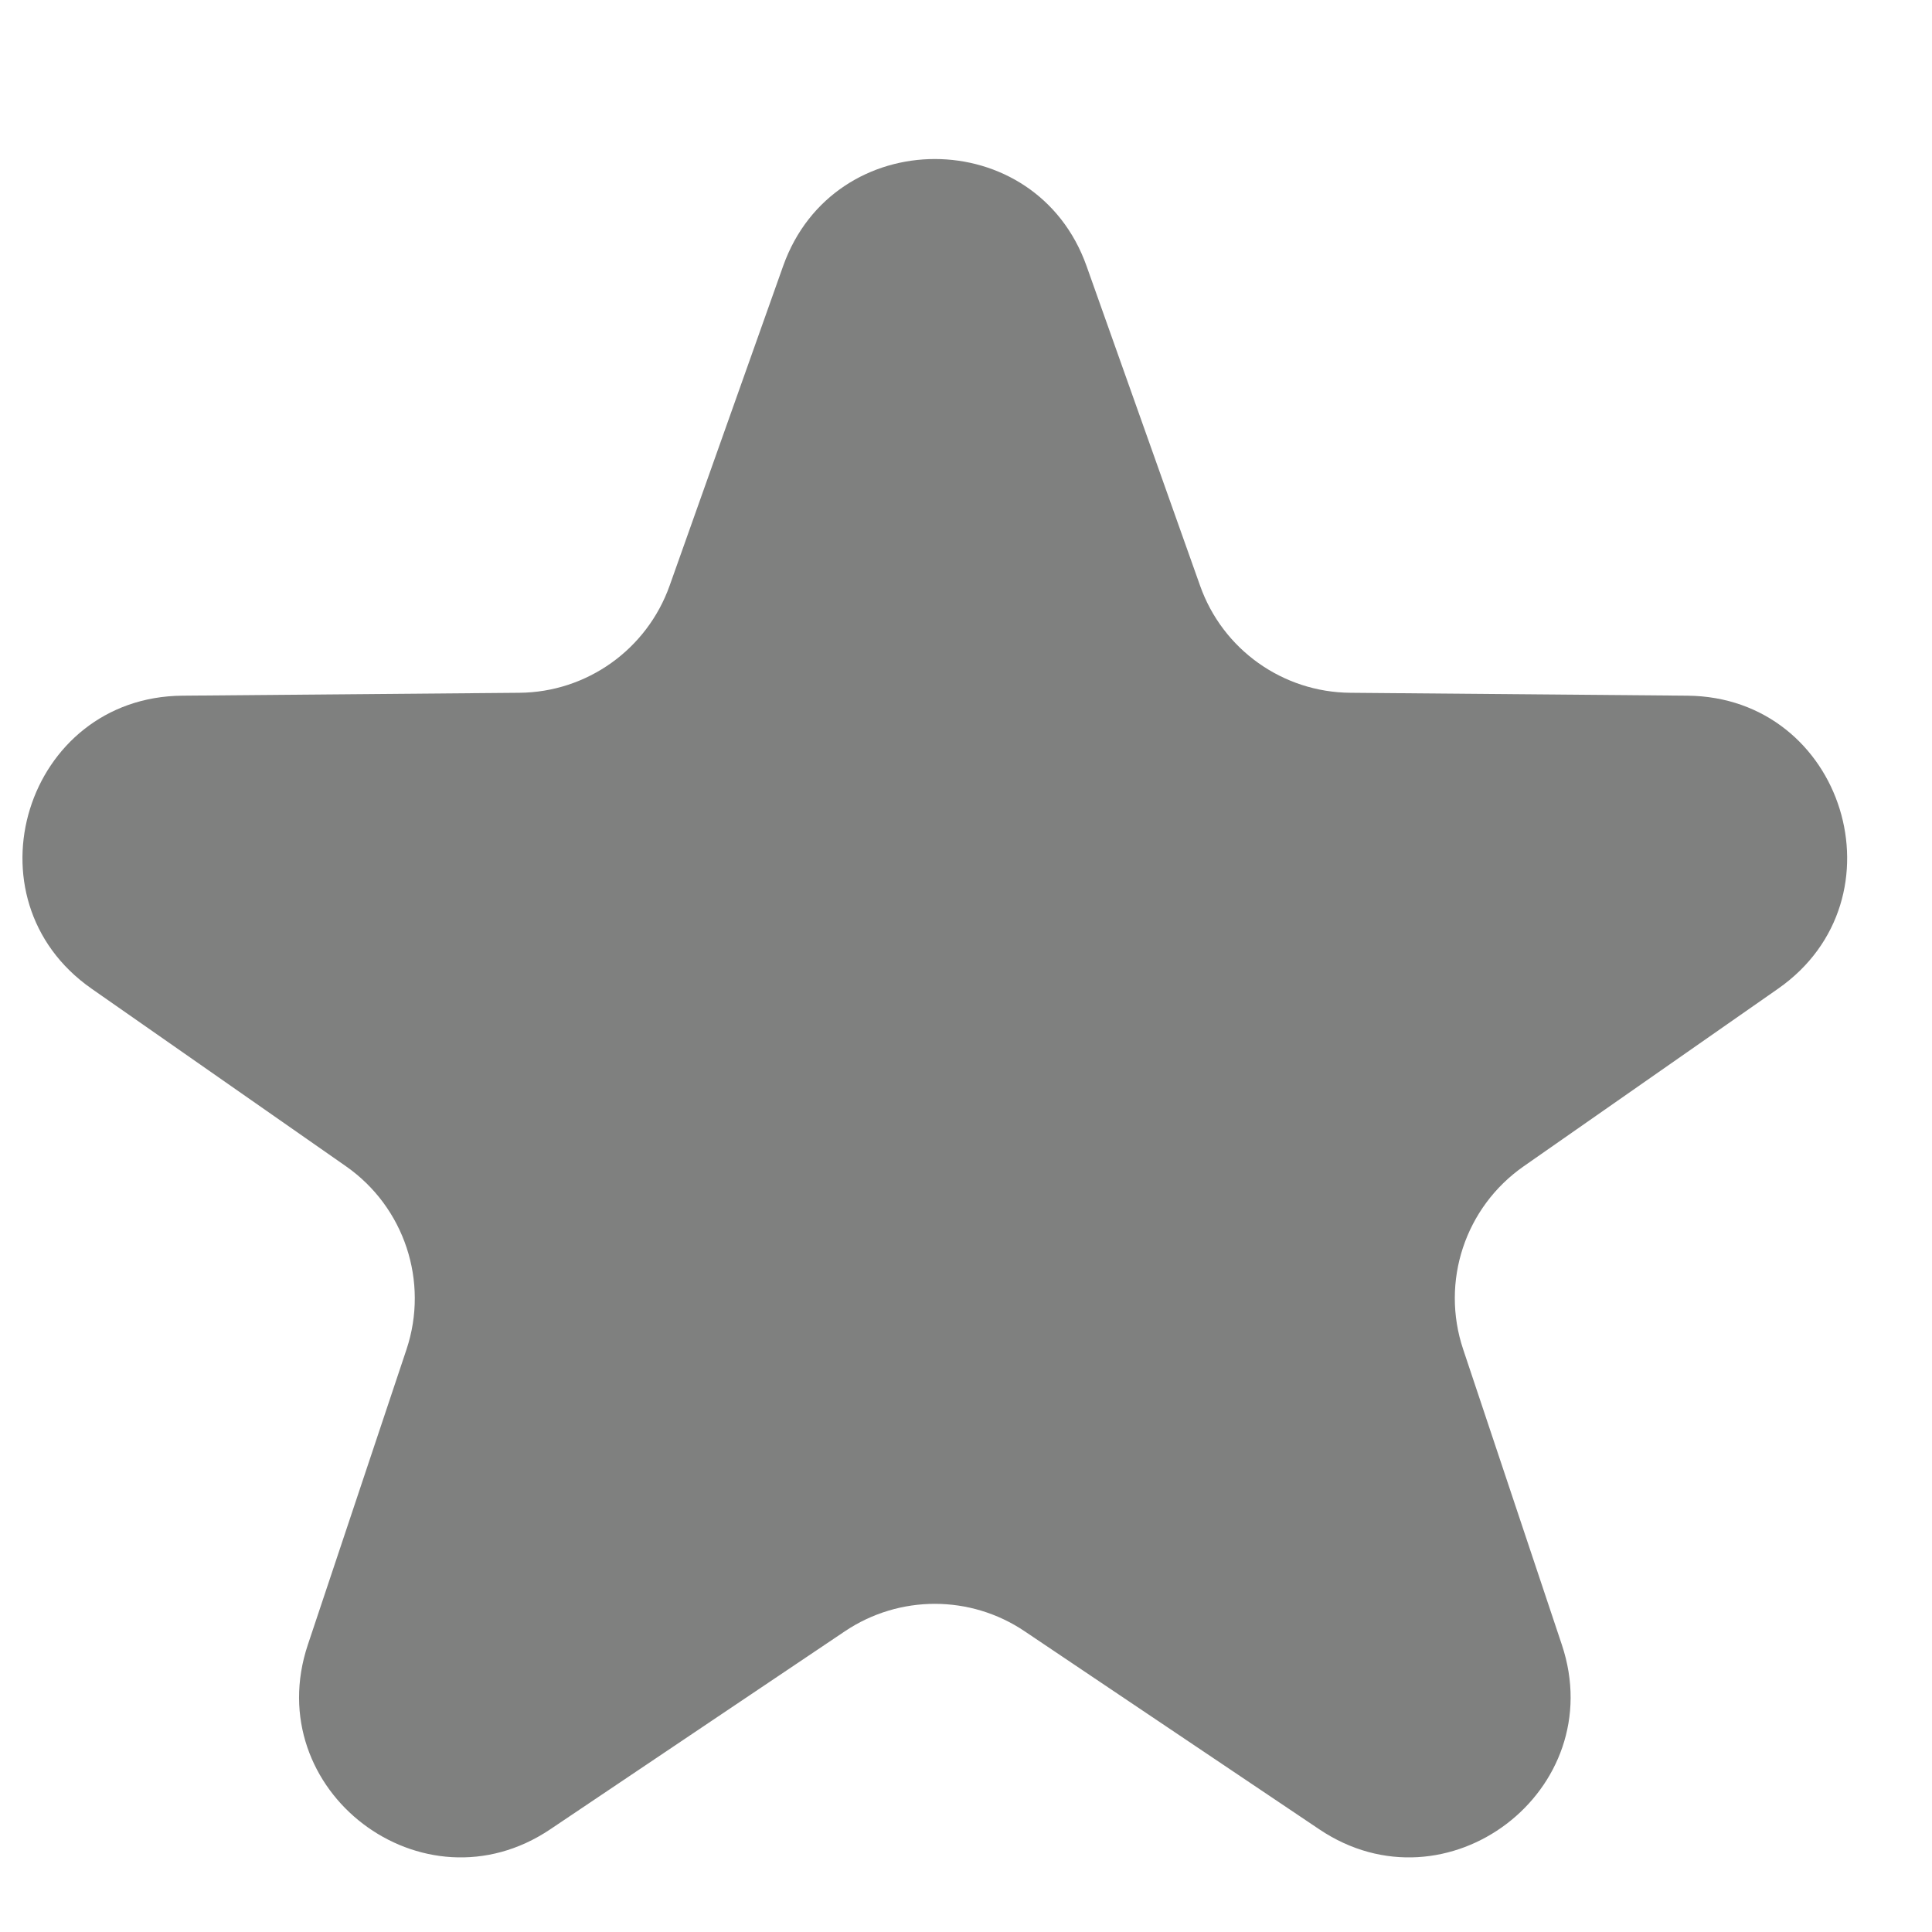 <svg width="12" height="12" viewBox="0 0 12 12" fill="none" xmlns="http://www.w3.org/2000/svg">
<path d="M4.864 1.653C5.179 0.766 6.434 0.766 6.749 1.653L7.454 3.638C7.594 4.034 7.967 4.3 8.388 4.303L10.48 4.321C11.454 4.329 11.842 5.583 11.044 6.141L9.464 7.244C9.1 7.498 8.947 7.96 9.088 8.381L9.701 10.216C10.003 11.121 8.986 11.895 8.194 11.362L6.364 10.132C6.027 9.905 5.586 9.905 5.248 10.132L3.418 11.362C2.626 11.895 1.61 11.121 1.912 10.216L2.525 8.381C2.665 7.96 2.512 7.498 2.149 7.244L0.569 6.141C-0.23 5.583 0.159 4.329 1.133 4.321L3.225 4.303C3.645 4.3 4.018 4.034 4.159 3.638L4.864 1.653Z" fill="#7F807F"/>
</svg>
